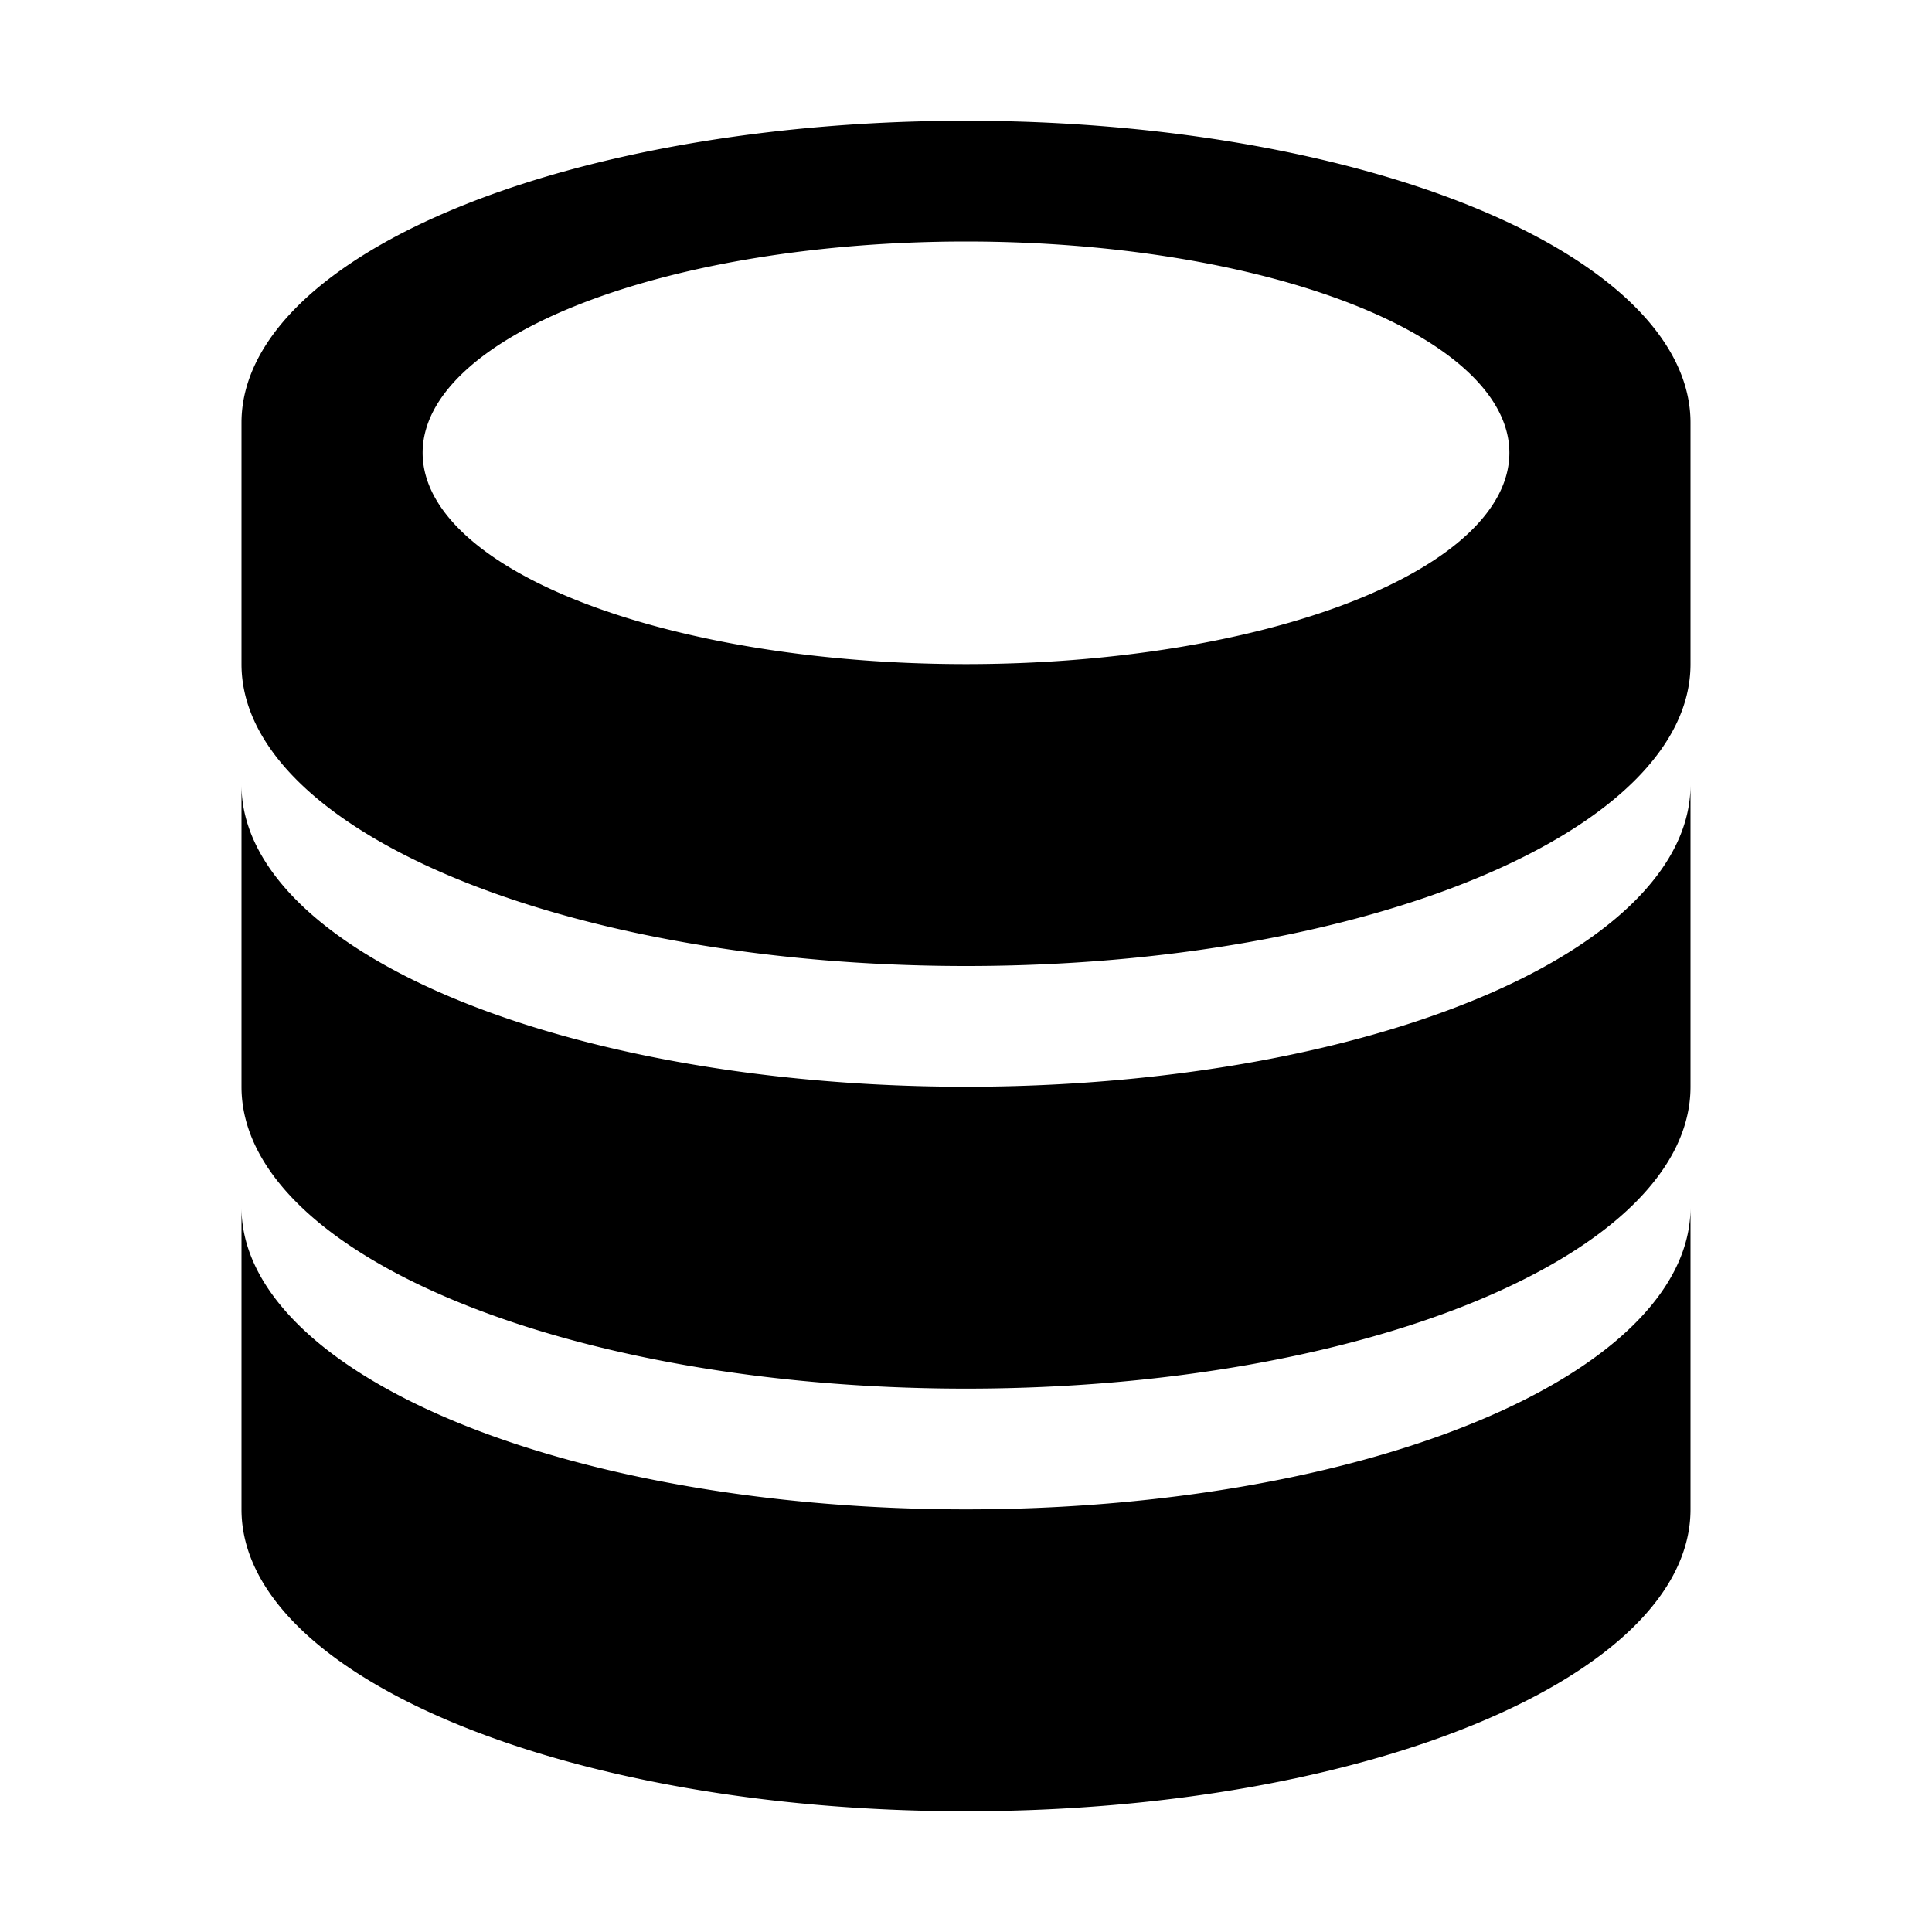 <?xml version="1.0" encoding="UTF-8" standalone="no"?>
<!-- Created with Inkscape (http://www.inkscape.org/) -->

<svg xmlns:svg="http://www.w3.org/2000/svg" xmlns="http://www.w3.org/2000/svg" xmlns:sodipodi="http://sodipodi.sourceforge.net/DTD/sodipodi-0.dtd" xmlns:inkscape="http://www.inkscape.org/namespaces/inkscape" width="32" height="32" viewBox="0 0 32 32" version="1.1" id="svg" inkscape:version="0.92.3 (2405546, 2018-03-11)" sodipodi:docname="s_db.svg">
<defs id="defs" />
<sodipodi:namedview id="base" pagecolor="#fff" bordercolor="#666" borderopacity="1.0" inkscape:pageshadow="2" inkscape:document-units="px" inkscape:current-layer="svg" showgrid="true" units="px" showguides="true" inkscape:guide-bbox="true" gridtolerance="10" inkscape:snap-bbox="true">
<inkscape:grid type="xygrid" id="grid10" originx="16" originy="16" />
<sodipodi:guide position="16,34" orientation="1,0" id="guide3714" inkscape:locked="false" />
<sodipodi:guide position="34,16" orientation="0,1" id="guide3716" inkscape:locked="false" />
</sodipodi:namedview>
<path d="M 16,2 A 12,5 0 0 0 4,7 v 4 c 0,2.761 5.373,5 12,5 6.627,0 12,-2.239 12,-5 V 7 A 12,5 0 0 0 16,2 Z m 0,2 A 9,3.5 0 0 1 25,7.5 9,3.5 0 0 1 16,11 9,3.5 0 0 1 7,7.5 9,3.5 0 0 1 16,4 Z M 4,13 v 4 1 c 0,2.761 5.373,5 12,5 6.627,0 12,-2.239 12,-5 V 17 13 A 12,5 0 0 1 16,18 12,5 0 0 1 4,13 Z m 0,7 v 1 3 1 c 0,2.761 5.373,5 12,5 6.627,0 12,-2.239 12,-5 V 24 21 20 A 12,5 0 0 1 16,25 12,5 0 0 1 4,20 Z" id="p" inkscape:connector-curvature="0" />
</svg>
